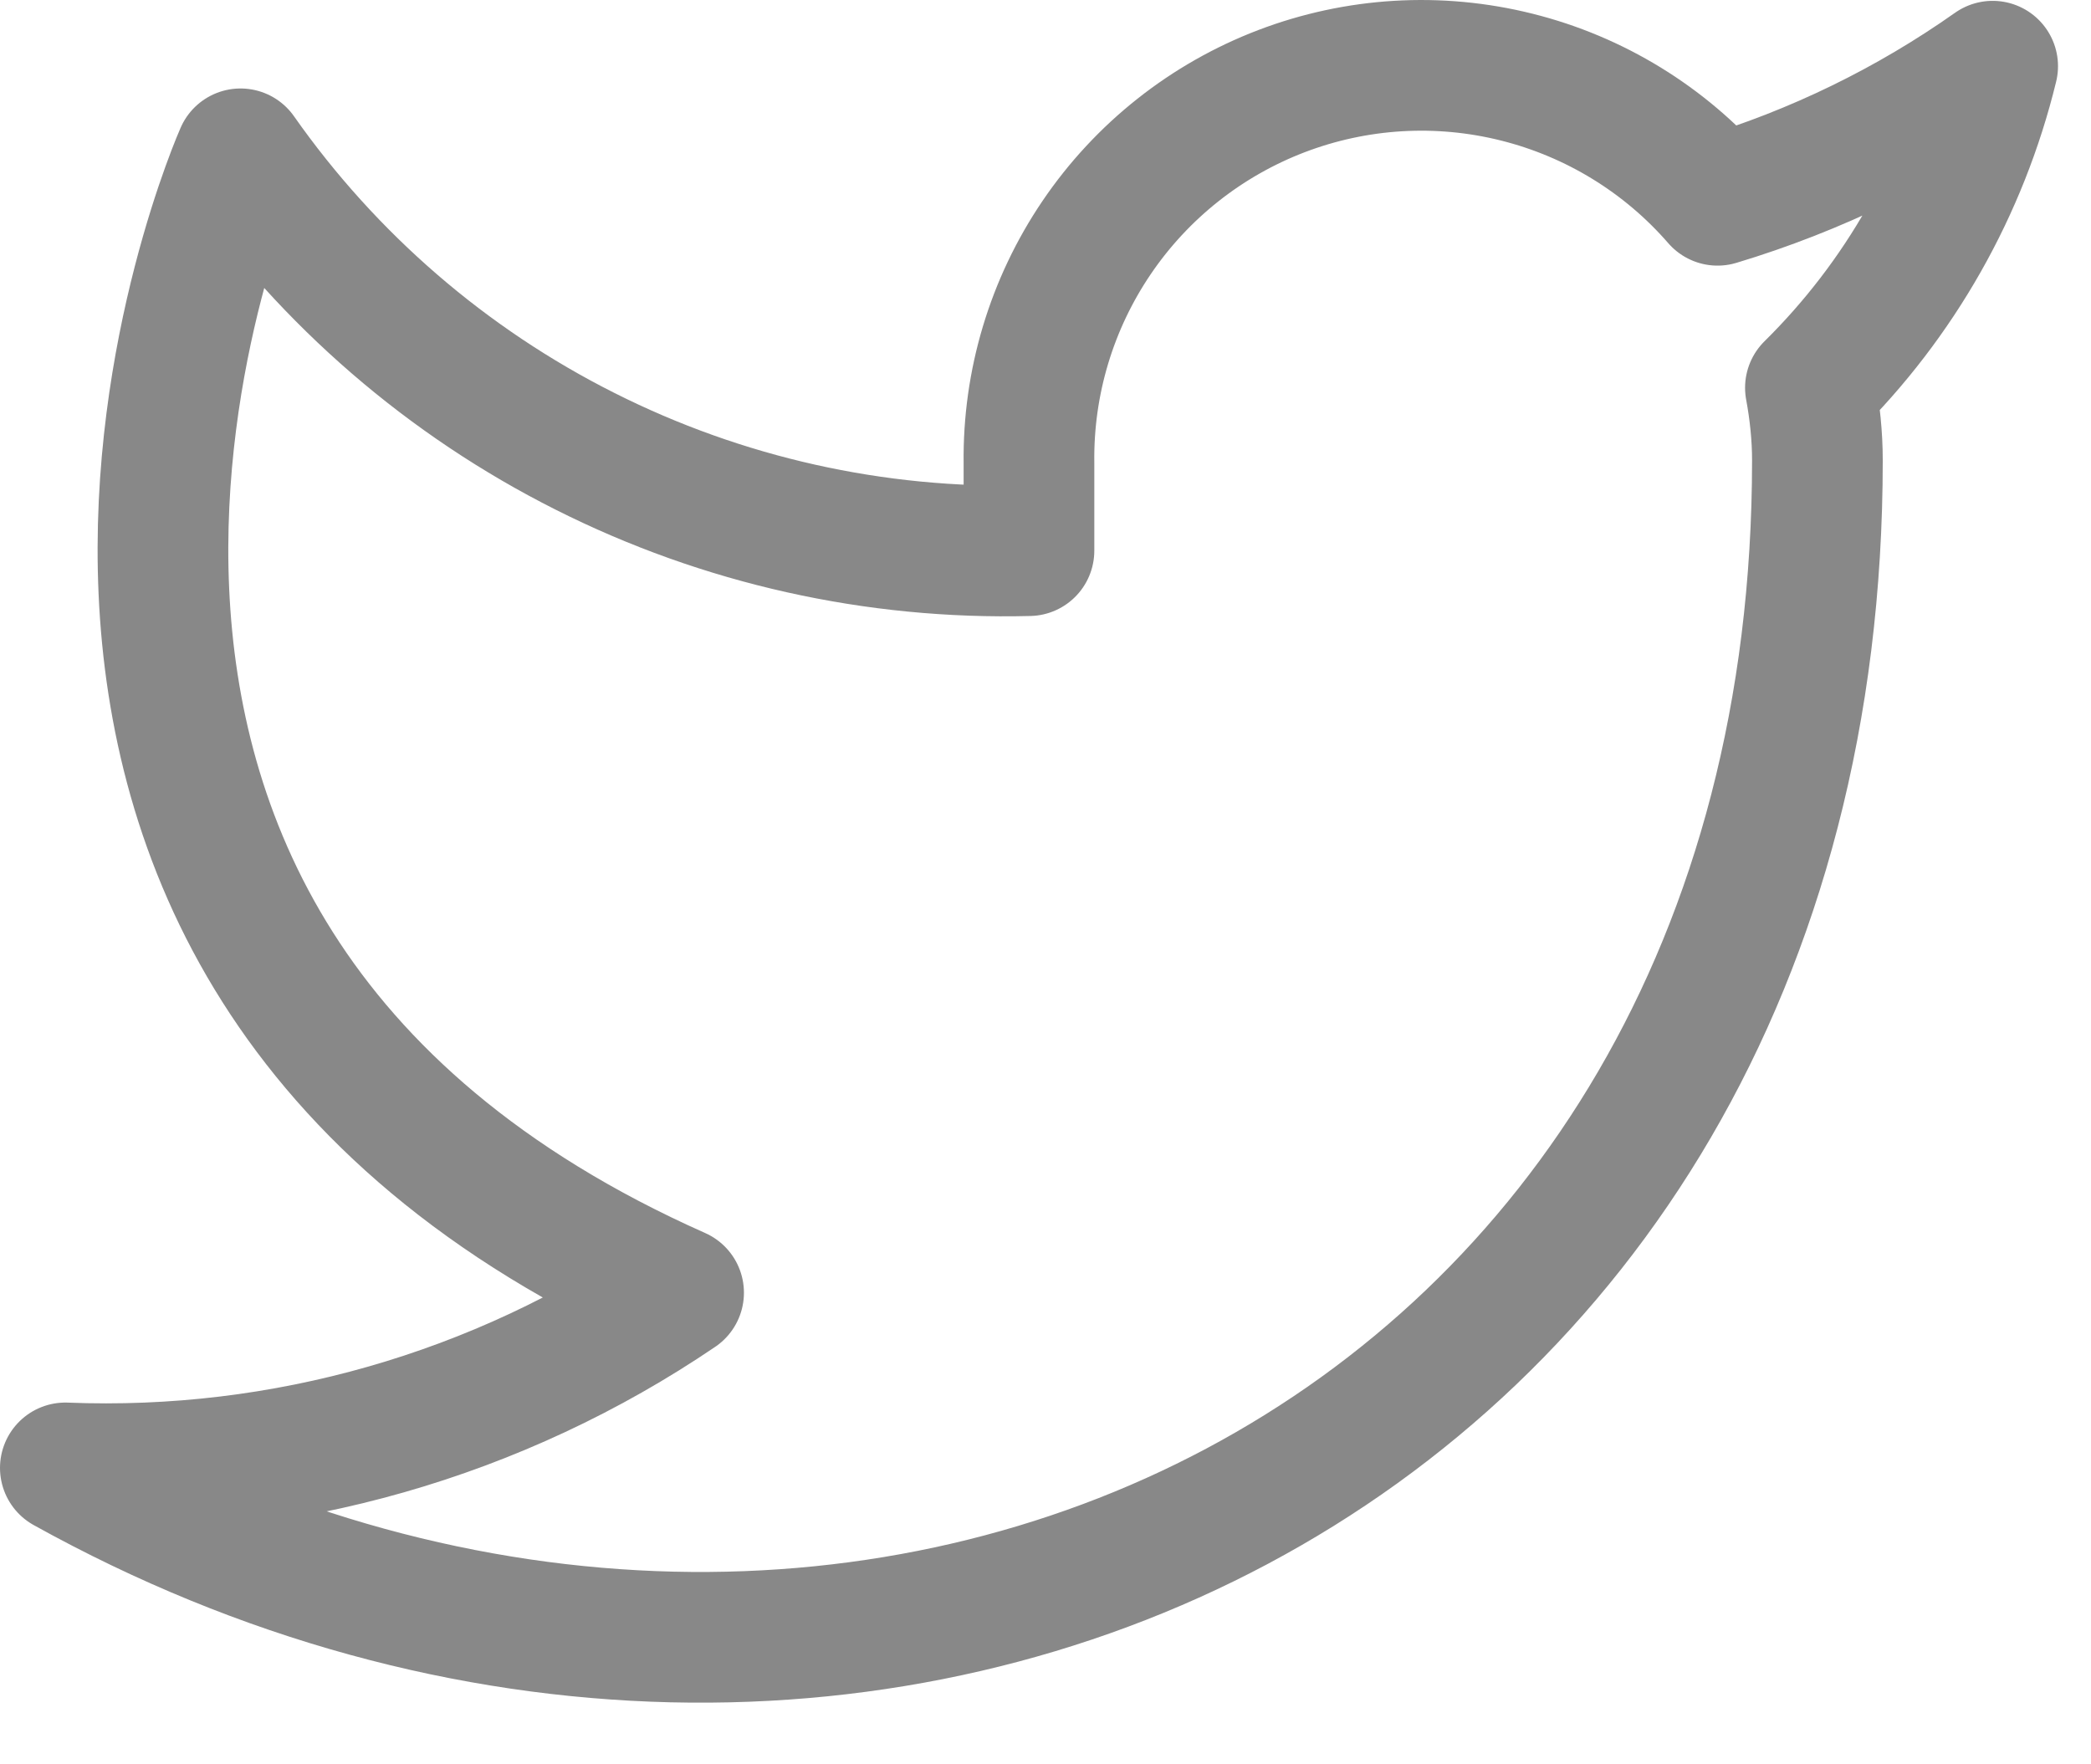 <svg width="32" height="27" viewBox="0 0 32 27" fill="none" xmlns="http://www.w3.org/2000/svg">
<path d="M30.495 1.013C29.211 1.919 27.789 2.612 26.285 3.065C25.478 2.136 24.404 1.478 23.211 1.18C22.017 0.881 20.761 0.956 19.611 1.395C18.462 1.834 17.475 2.615 16.784 3.633C16.093 4.651 15.731 5.856 15.747 7.087V8.427C13.391 8.488 11.057 7.966 8.952 6.906C6.846 5.847 5.036 4.283 3.681 2.354C3.681 2.354 -1.681 14.42 10.385 19.783C7.624 21.657 4.334 22.597 1 22.464C13.066 29.168 27.813 22.464 27.813 7.046C27.813 6.671 27.773 6.296 27.706 5.934C29.074 4.584 30.04 2.881 30.495 1.013V1.013Z" stroke="#888888" stroke-width="2" stroke-linecap="round" stroke-linejoin="round"/>
</svg>
